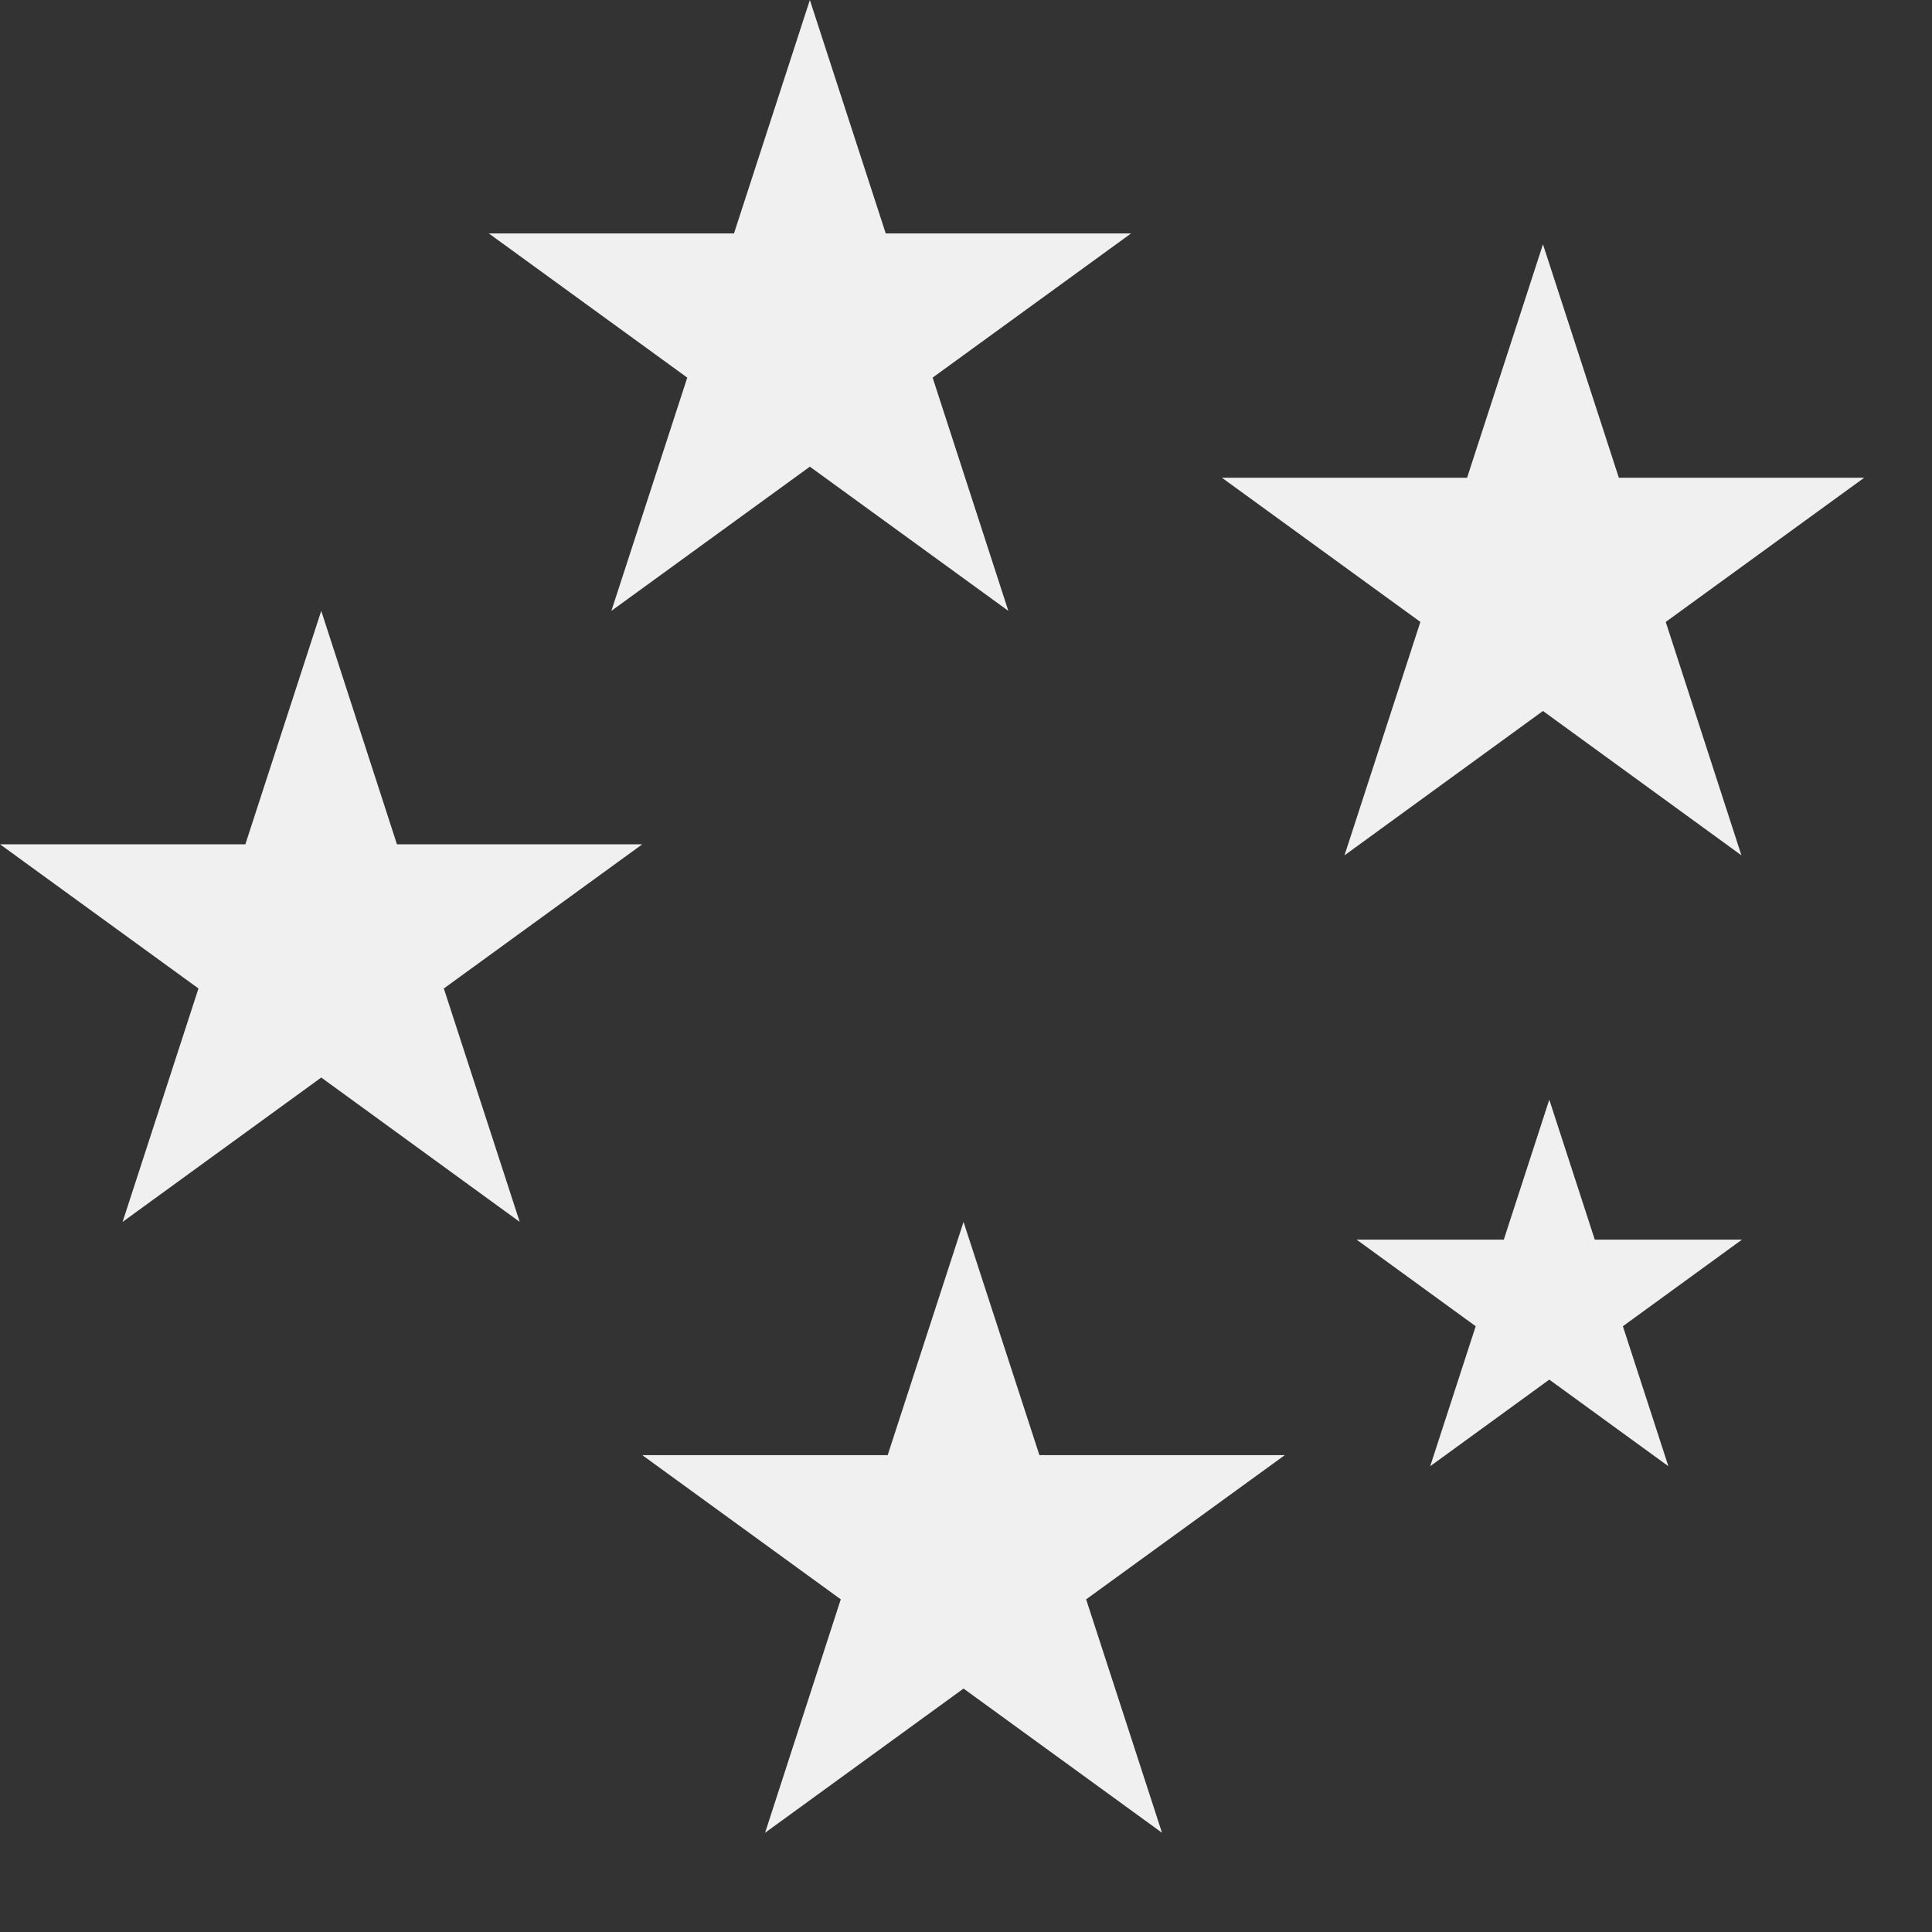 <svg preserveAspectRatio="none" width="100%" height="100%" overflow="visible" style="display: block;" viewBox="0 0 11 11" fill="none" xmlns="http://www.w3.org/2000/svg">
<rect x="0" y="0" width="11" height="11" fill="#333333" stroke="none"/>
<g id="Group">
<path id="Vector" d="M8.821 6.261L9.08 7.058H9.918L9.24 7.551L9.499 8.348L8.821 7.855L8.143 8.348L8.402 7.551L7.724 7.058H8.562L8.821 6.261Z" fill="#F0F0F0"/>
<path id="Vector_2" d="M4.611 0L5.043 1.329H6.44L5.31 2.15L5.741 3.478L4.611 2.657L3.481 3.478L3.913 2.15L2.783 1.329H4.179L4.611 0Z" fill="#F0F0F0"/>
<path id="Vector_3" d="M8.785 1.391L9.217 2.72H10.614L9.484 3.541L9.915 4.87L8.785 4.048L7.655 4.87L8.087 3.541L6.957 2.72H8.353L8.785 1.391Z" fill="#F0F0F0"/>
<path id="Vector_4" d="M5.486 6.957L5.918 8.285H7.315L6.184 9.106L6.616 10.435L5.486 9.614L4.356 10.435L4.787 9.106L3.657 8.285H5.054L5.486 6.957Z" fill="#F0F0F0"/>
<path id="Vector_5" d="M1.829 3.478L2.26 4.807H3.657L2.527 5.628L2.959 6.957L1.829 6.135L0.698 6.957L1.13 5.628L0 4.807H1.397L1.829 3.478Z" fill="#F0F0F0"/>
</g>
</svg>
